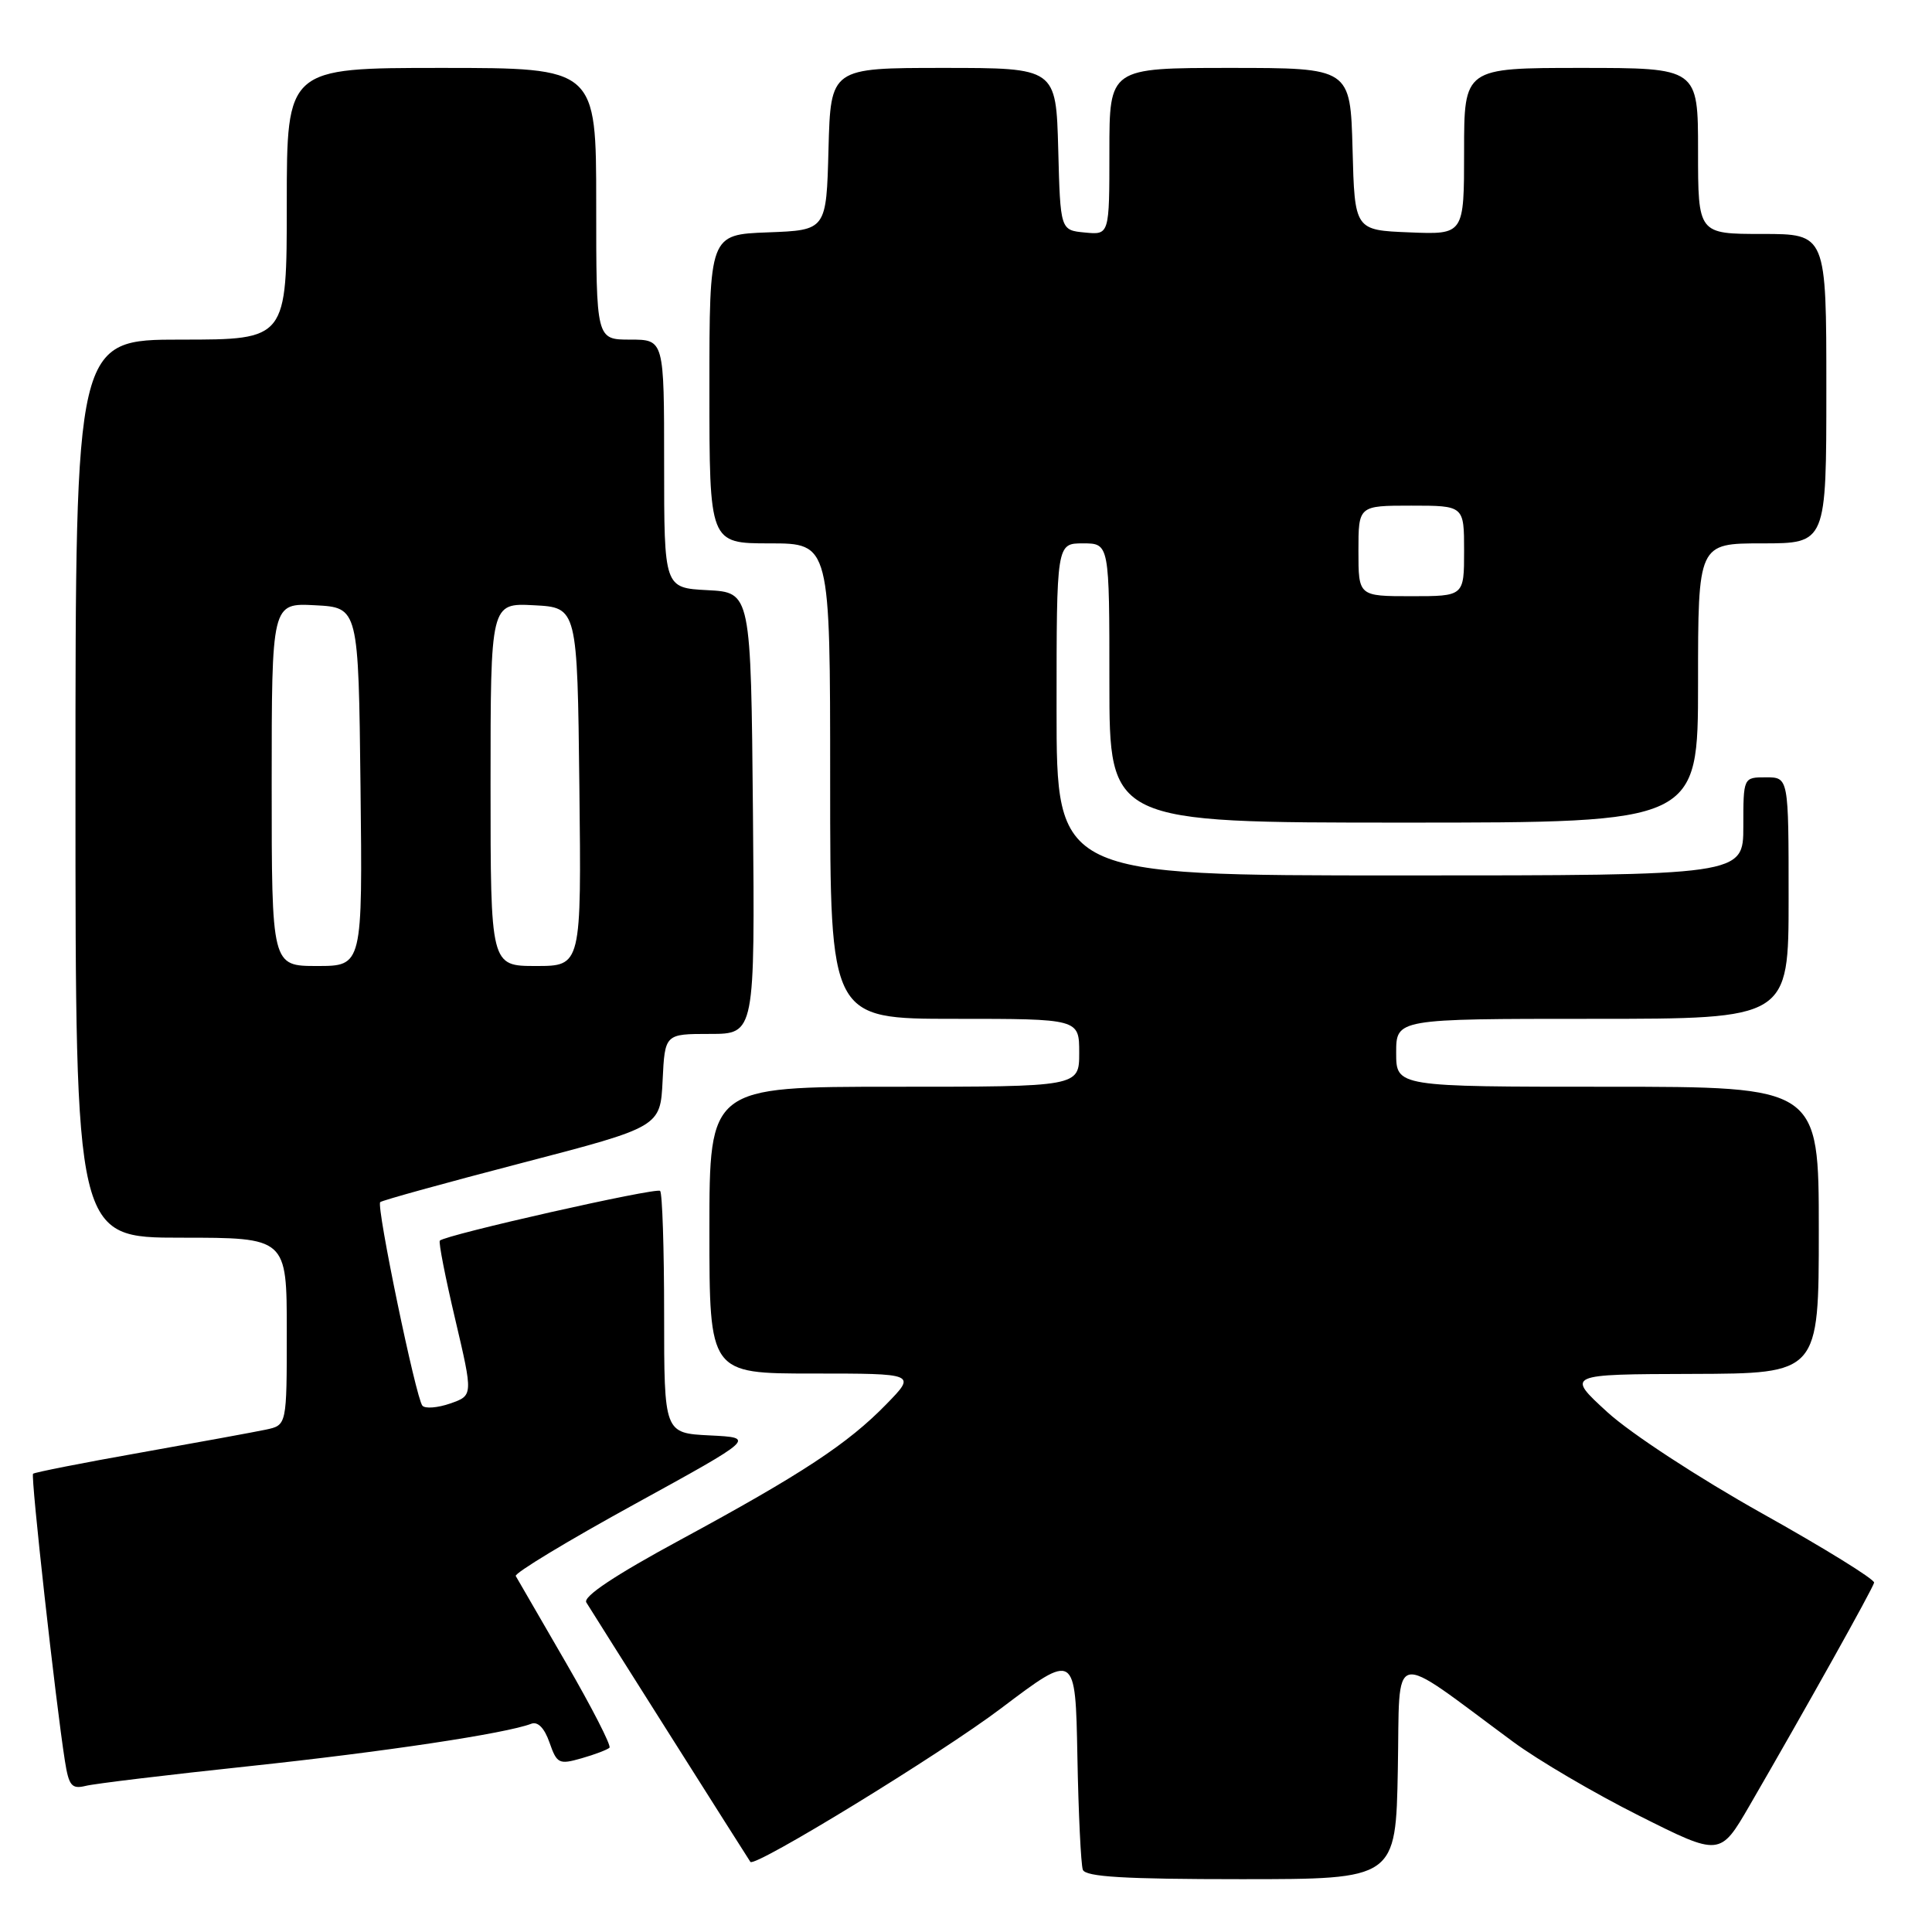 <?xml version="1.0" encoding="UTF-8" standalone="no"?>
<!DOCTYPE svg PUBLIC "-//W3C//DTD SVG 1.1//EN" "http://www.w3.org/Graphics/SVG/1.1/DTD/svg11.dtd" >
<svg xmlns="http://www.w3.org/2000/svg" xmlns:xlink="http://www.w3.org/1999/xlink" version="1.1" viewBox="0 0 256 256">
 <g >
 <path fill="currentColor"
d=" M 185.22 234.46 C 185.53 218.13 183.87 218.53 200.50 230.80 C 203.80 233.24 211.32 237.65 217.21 240.60 C 227.92 245.98 227.92 245.98 231.83 239.24 C 239.26 226.42 248.16 210.50 248.33 209.71 C 248.42 209.28 241.75 205.15 233.50 200.54 C 225.09 195.83 216.09 189.95 213.00 187.13 C 207.50 182.10 207.50 182.10 224.25 182.05 C 241.00 182.00 241.00 182.00 241.00 163.00 C 241.00 144.00 241.00 144.00 213.00 144.00 C 185.00 144.00 185.00 144.00 185.00 139.50 C 185.00 135.00 185.00 135.00 211.00 135.00 C 237.00 135.00 237.00 135.00 237.00 119.00 C 237.00 103.00 237.00 103.00 234.00 103.00 C 231.00 103.00 231.00 103.00 231.00 109.50 C 231.00 116.00 231.00 116.00 185.50 116.00 C 140.00 116.00 140.00 116.00 140.00 94.00 C 140.00 72.00 140.00 72.00 143.50 72.00 C 147.00 72.00 147.00 72.00 147.00 90.50 C 147.00 109.00 147.00 109.00 186.00 109.00 C 225.00 109.00 225.00 109.00 225.00 90.50 C 225.00 72.00 225.00 72.00 233.50 72.00 C 242.00 72.00 242.00 72.00 242.00 51.50 C 242.00 31.00 242.00 31.00 233.50 31.00 C 225.00 31.00 225.00 31.00 225.00 20.00 C 225.00 9.00 225.00 9.00 209.50 9.00 C 194.00 9.00 194.00 9.00 194.00 20.04 C 194.00 31.09 194.00 31.09 186.75 30.79 C 179.50 30.50 179.50 30.50 179.22 19.75 C 178.93 9.00 178.93 9.00 162.97 9.00 C 147.00 9.00 147.00 9.00 147.00 20.06 C 147.00 31.13 147.00 31.13 143.75 30.81 C 140.50 30.50 140.50 30.50 140.22 19.75 C 139.93 9.00 139.93 9.00 125.00 9.00 C 110.07 9.00 110.07 9.00 109.78 19.75 C 109.50 30.50 109.50 30.50 101.75 30.79 C 94.00 31.08 94.00 31.08 94.00 51.54 C 94.00 72.00 94.00 72.00 102.00 72.00 C 110.00 72.00 110.00 72.00 110.00 103.50 C 110.00 135.00 110.00 135.00 126.50 135.00 C 143.00 135.00 143.00 135.00 143.00 139.50 C 143.00 144.00 143.00 144.00 118.50 144.00 C 94.00 144.00 94.00 144.00 94.00 163.00 C 94.00 182.00 94.00 182.00 107.70 182.00 C 121.41 182.00 121.41 182.00 117.45 186.06 C 112.34 191.31 106.28 195.30 90.12 204.05 C 81.51 208.71 77.22 211.56 77.69 212.33 C 78.37 213.46 99.13 246.29 99.43 246.71 C 100.00 247.50 124.65 232.41 132.65 226.36 C 142.50 218.92 142.50 218.92 142.76 232.71 C 142.90 240.29 143.23 247.06 143.48 247.75 C 143.83 248.69 148.95 249.00 164.44 249.00 C 184.95 249.00 184.95 249.00 185.22 234.46 Z  M 33.00 234.03 C 50.95 232.12 67.01 229.70 70.39 228.41 C 71.26 228.07 72.14 228.97 72.81 230.89 C 73.79 233.70 74.07 233.84 77.07 232.98 C 78.83 232.48 80.49 231.84 80.76 231.58 C 81.02 231.31 78.42 226.24 74.98 220.30 C 71.53 214.36 68.55 209.20 68.34 208.83 C 68.14 208.46 75.21 204.18 84.05 199.33 C 100.12 190.50 100.12 190.50 94.06 190.20 C 88.00 189.90 88.00 189.90 88.00 174.12 C 88.00 165.44 87.76 158.09 87.47 157.80 C 86.98 157.31 59.06 163.61 58.28 164.39 C 58.09 164.58 59.01 169.27 60.32 174.82 C 62.69 184.91 62.69 184.91 59.66 185.97 C 57.99 186.55 56.33 186.68 55.97 186.26 C 55.11 185.26 49.84 159.83 50.38 159.29 C 50.61 159.06 59.05 156.73 69.15 154.10 C 87.50 149.32 87.50 149.32 87.80 143.16 C 88.10 137.00 88.10 137.00 94.06 137.00 C 100.03 137.00 100.03 137.00 99.77 107.75 C 99.50 78.50 99.50 78.50 93.75 78.20 C 88.00 77.90 88.00 77.90 88.00 61.45 C 88.00 45.00 88.00 45.00 83.50 45.00 C 79.00 45.00 79.00 45.00 79.00 27.00 C 79.00 9.00 79.00 9.00 58.50 9.00 C 38.00 9.00 38.00 9.00 38.00 27.00 C 38.00 45.00 38.00 45.00 24.00 45.00 C 10.00 45.00 10.00 45.00 10.00 104.50 C 10.00 164.00 10.00 164.00 24.00 164.00 C 38.00 164.00 38.00 164.00 38.00 176.42 C 38.00 188.84 38.00 188.84 35.25 189.43 C 33.74 189.75 26.25 191.12 18.61 192.48 C 10.97 193.83 4.57 195.10 4.38 195.28 C 4.05 195.61 7.36 225.43 8.60 233.33 C 9.12 236.63 9.50 237.09 11.35 236.64 C 12.53 236.34 22.27 235.17 33.00 234.03 Z  M 180.00 73.00 C 180.00 67.00 180.00 67.00 187.00 67.00 C 194.00 67.00 194.00 67.00 194.00 73.00 C 194.00 79.00 194.00 79.00 187.00 79.00 C 180.00 79.00 180.00 79.00 180.00 73.00 Z  M 36.00 103.95 C 36.00 79.90 36.00 79.90 41.75 80.20 C 47.50 80.50 47.50 80.50 47.77 104.25 C 48.04 128.00 48.04 128.00 42.02 128.00 C 36.00 128.00 36.00 128.00 36.00 103.95 Z  M 65.00 103.95 C 65.00 79.90 65.00 79.90 70.75 80.20 C 76.50 80.50 76.50 80.50 76.77 104.25 C 77.04 128.00 77.04 128.00 71.02 128.00 C 65.00 128.00 65.00 128.00 65.00 103.95 Z "/>
</g>
</svg>